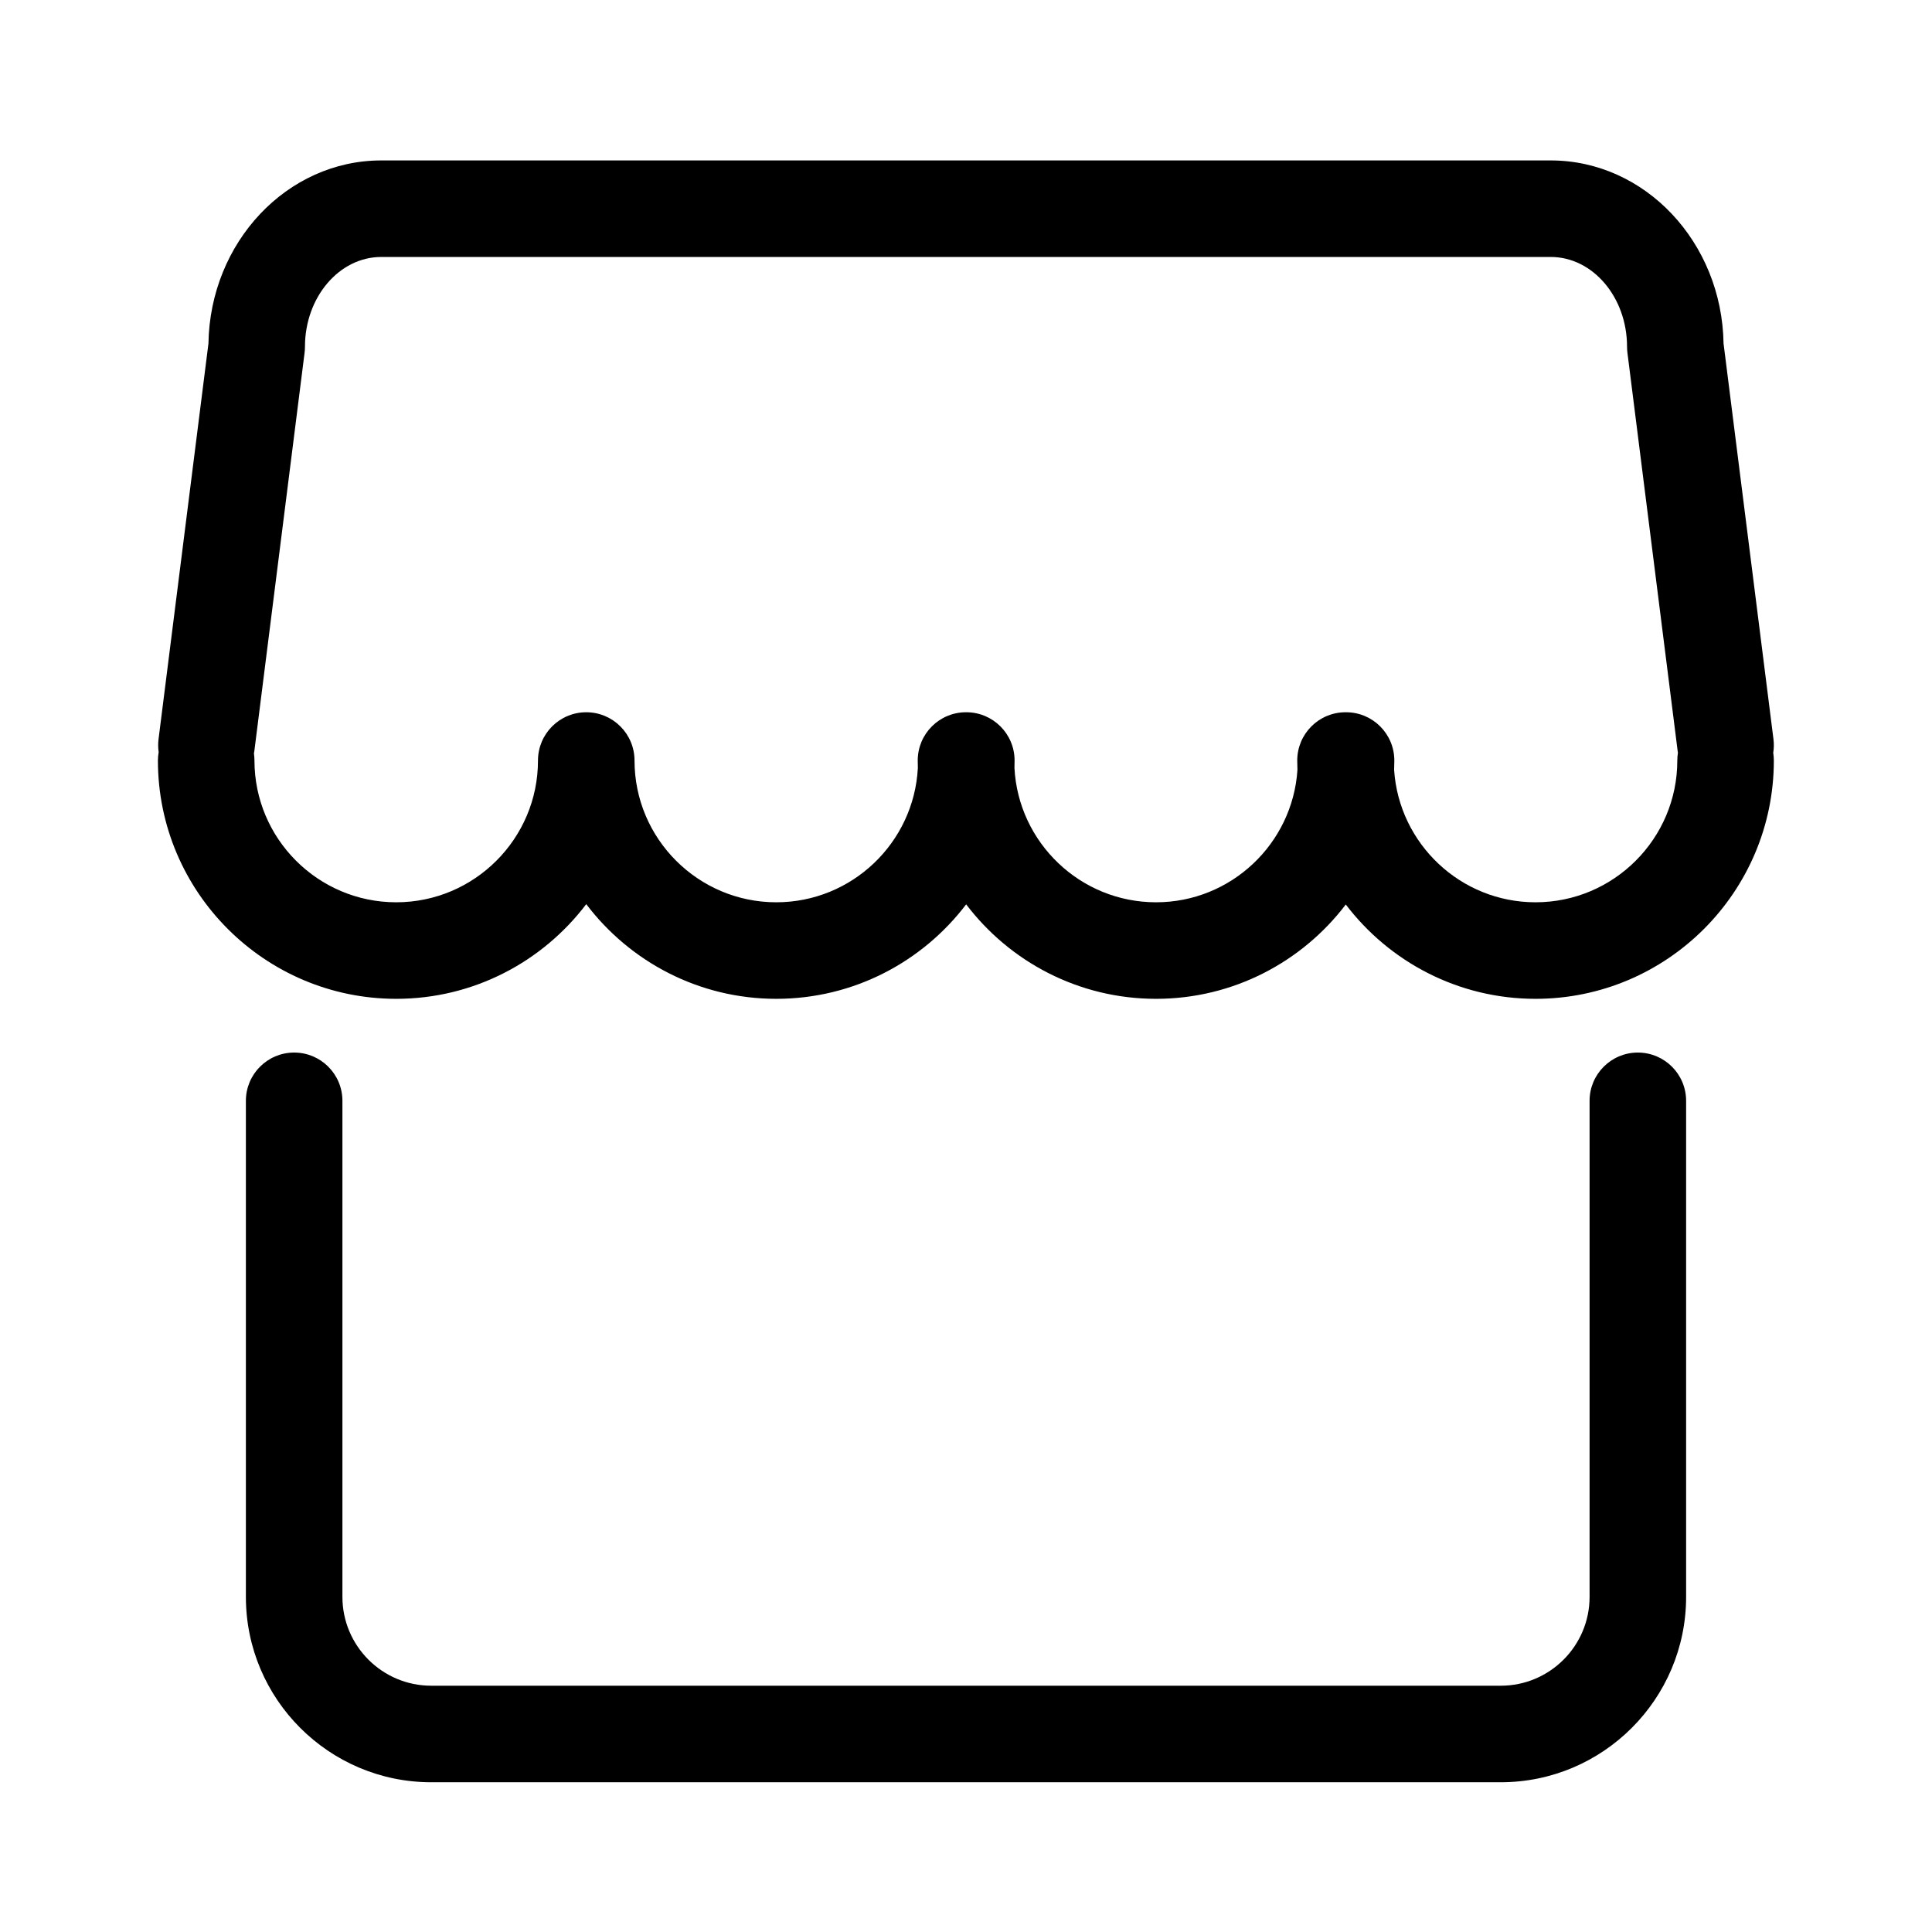 <?xml version="1.0" standalone="no"?><!DOCTYPE svg PUBLIC "-//W3C//DTD SVG 1.1//EN" "http://www.w3.org/Graphics/SVG/1.1/DTD/svg11.dtd"><svg t="1620281277380" class="icon" viewBox="0 0 1024 1024" version="1.1" xmlns="http://www.w3.org/2000/svg" p-id="2485" width="25" height="25" xmlns:xlink="http://www.w3.org/1999/xlink"><defs><style type="text/css"></style></defs><path d="M868.092 557.878c-14.129 0-25.583 11.454-25.583 25.583l0 262.931c0 25.955-21.117 47.072-47.072 47.072L228.561 893.464c-25.956 0-47.072-21.117-47.072-47.072L181.489 583.461c0-14.129-11.454-25.583-25.583-25.583s-25.583 11.454-25.583 25.583l0 262.931c0 54.169 44.069 98.237 98.237 98.237l566.876 0c54.169 0 98.237-44.069 98.237-98.237L893.674 583.461C893.674 569.332 882.221 557.878 868.092 557.878z" p-id="2486"></path><path d="M939.847 399.03c0.377-2.346 0.437-4.784 0.124-7.261l-26.451-209.702c-0.85-53.663-41.615-97.033-91.602-97.033L202.082 85.034c-49.986 0-90.752 43.369-91.602 97.033L84.029 391.768c-0.296 2.343-0.257 4.65 0.064 6.88-0.253 1.445-0.393 2.929-0.393 4.446 0 69.644 56.659 126.304 126.304 126.304 41.082 0 77.64-19.72 100.721-50.185 23.081 30.465 59.639 50.185 100.721 50.185 41.032 0 77.55-19.672 100.636-50.074 23.086 30.402 59.605 50.074 100.637 50.074 40.996 0 77.485-19.637 100.574-49.994 23.089 30.356 59.58 49.994 100.575 49.994 69.644 0 126.304-56.659 126.304-126.304C940.172 401.71 940.059 400.354 939.847 399.03zM813.869 478.231c-39.747 0-72.364-31.026-74.953-70.128 0.064-1.663 0.107-3.331 0.107-5.01 0-14.129-11.453-25.583-25.583-25.583-0.049 0-0.098 0.003-0.147 0.003s-0.098-0.003-0.147-0.003c-14.13 0-25.583 11.454-25.583 25.583 0 1.678 0.043 3.347 0.107 5.01-2.589 39.103-35.206 70.128-74.952 70.128-40.115 0-72.986-31.598-75.036-71.212 0.04-1.305 0.067-2.613 0.067-3.926 0-14.129-11.453-25.583-25.583-25.583-0.028 0-0.056 0.002-0.085 0.002s-0.057-0.002-0.085-0.002c-14.129 0-25.583 11.454-25.583 25.583 0 1.314 0.027 2.622 0.067 3.926-2.05 39.613-34.921 71.212-75.036 71.212-41.432 0-75.138-33.707-75.138-75.138 0-14.129-11.454-25.583-25.583-25.583s-25.583 11.454-25.583 25.583c0 41.432-33.707 75.138-75.138 75.138s-75.138-33.707-75.138-75.138c0-1.277-0.096-2.532-0.277-3.758 0.068-0.388 0.152-0.769 0.203-1.165l26.639-211.188c0.134-1.062 0.202-2.132 0.202-3.202 0-26.238 18.145-47.584 40.45-47.584l619.836 0c22.305 0 40.45 21.345 40.45 47.584 0 1.07 0.067 2.14 0.201 3.201l26.638 211.188c0.036 0.282 0.083 0.56 0.127 0.839-0.213 1.33-0.327 2.693-0.327 4.083C889.007 444.524 855.299 478.231 813.869 478.231z" p-id="2487"></path></svg>